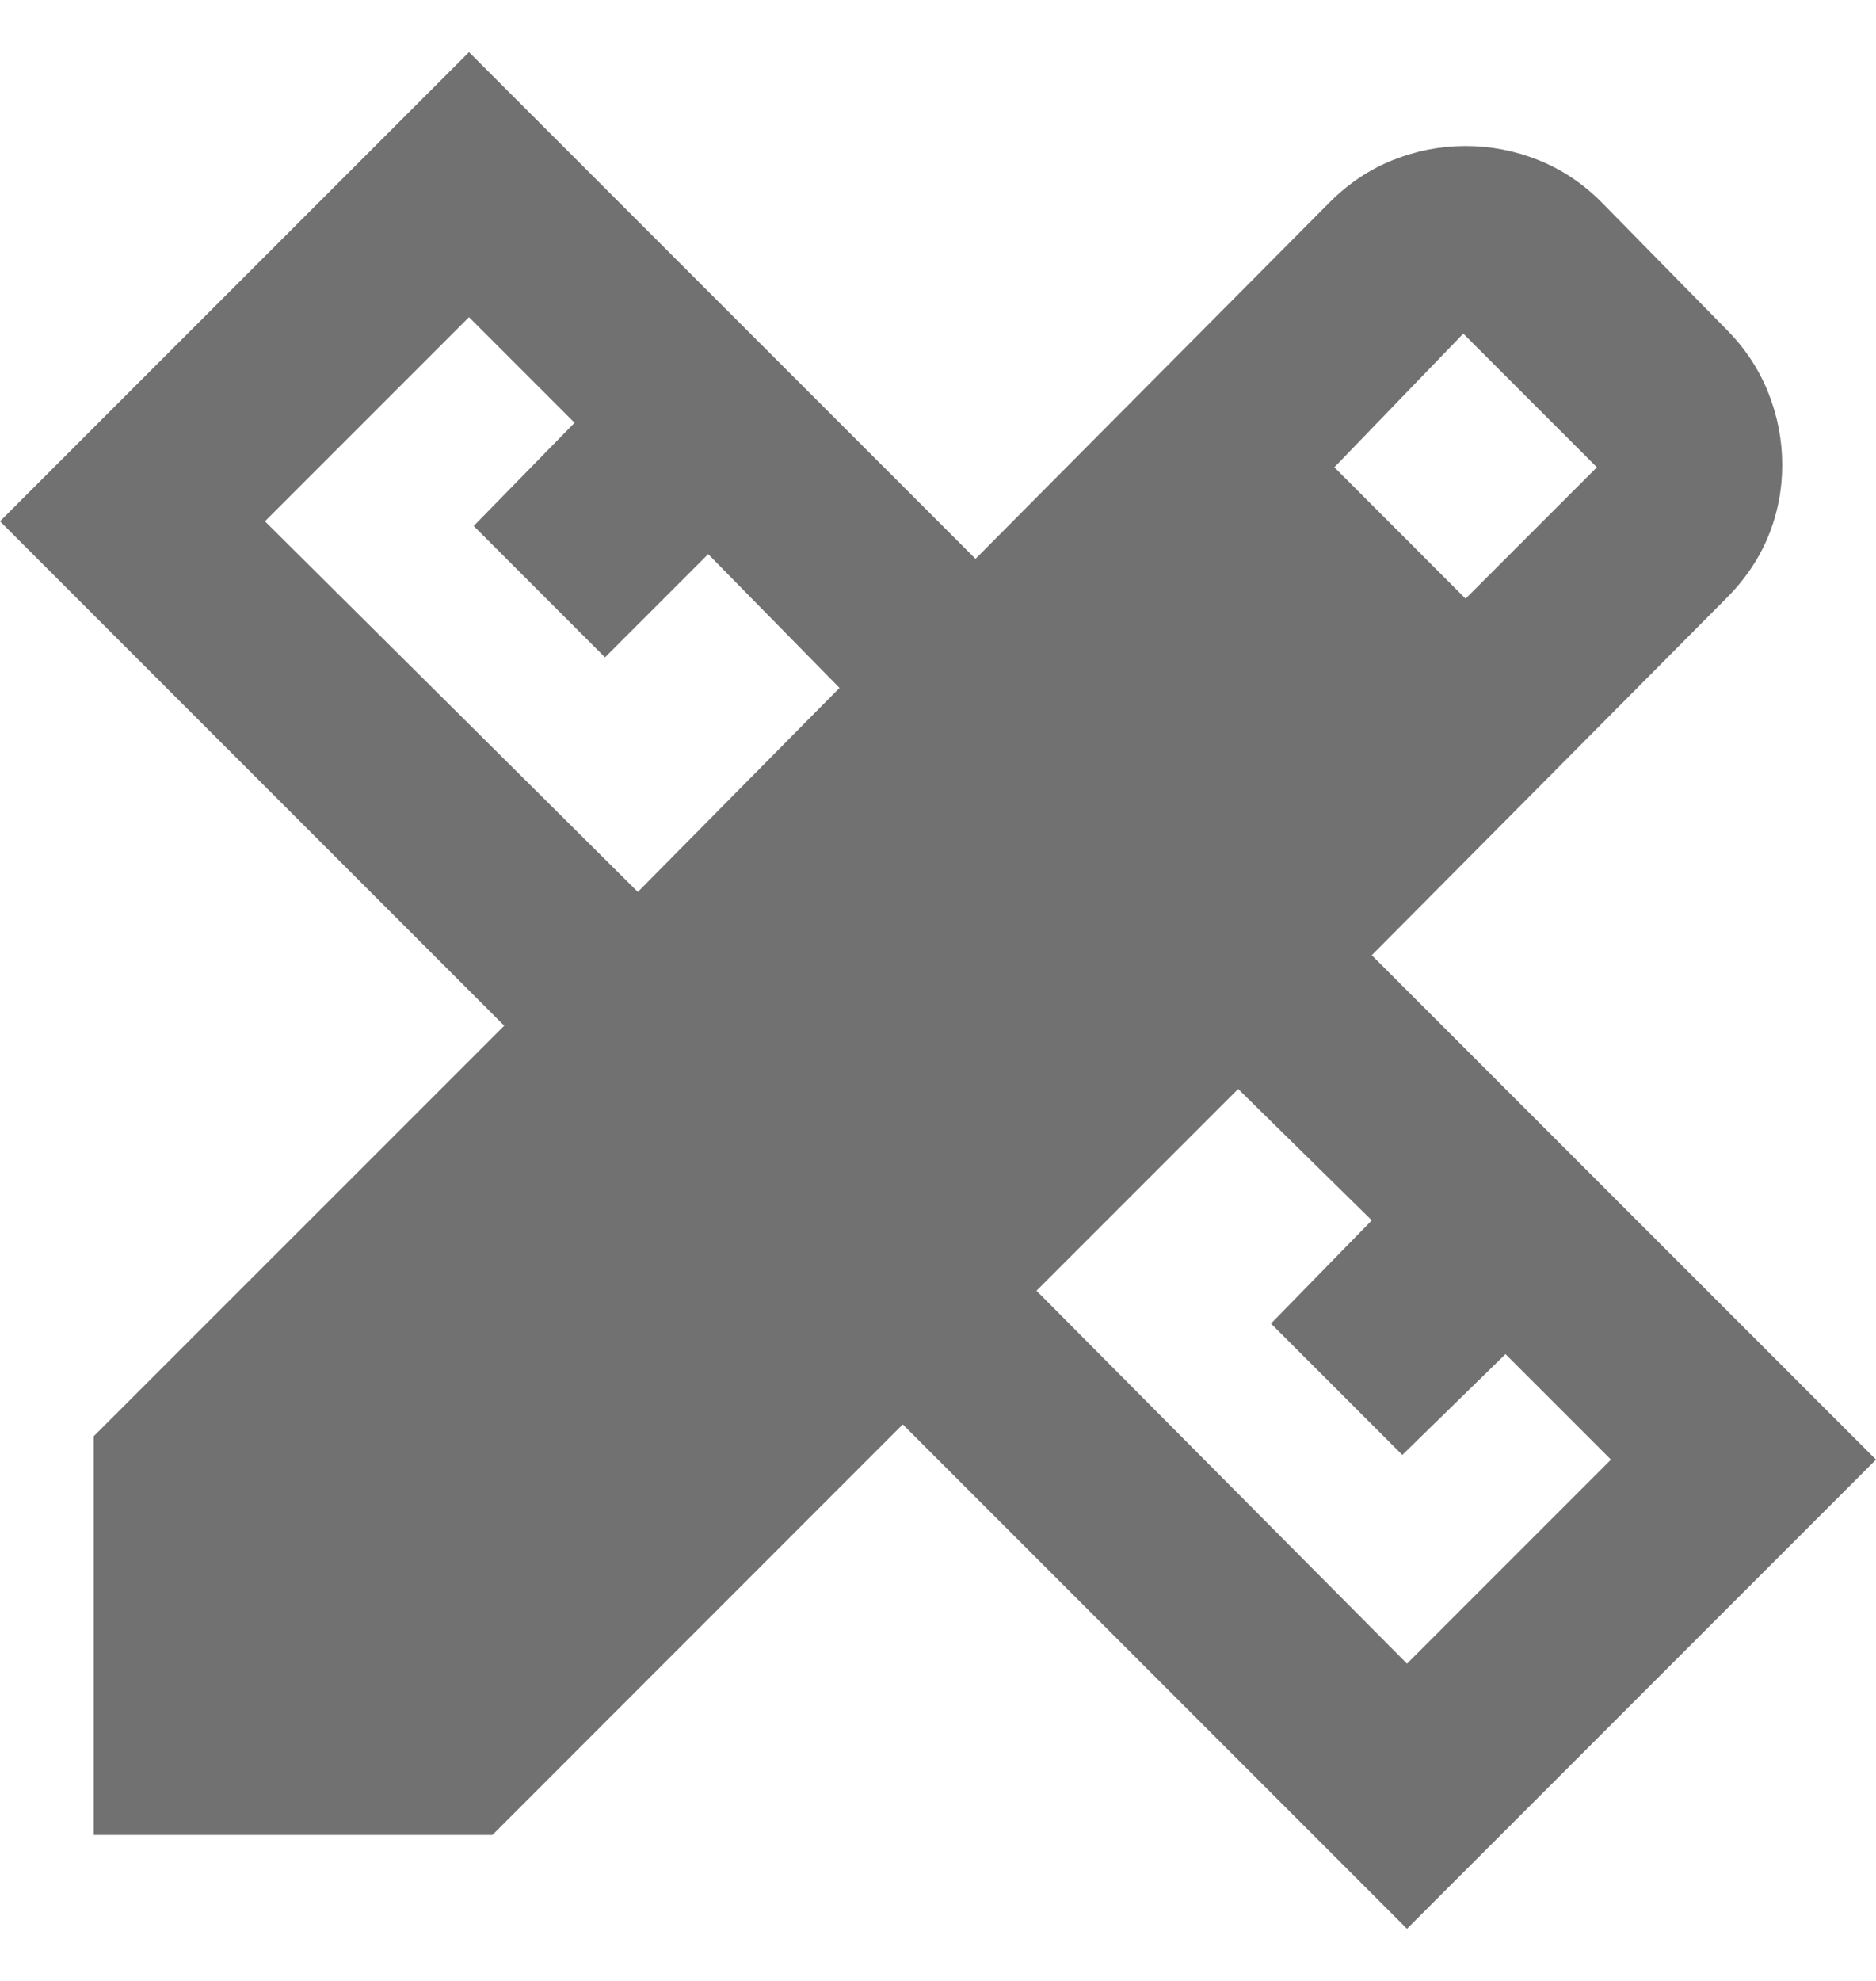 <svg width="18" height="19" viewBox="0 0 18 19" fill="none" xmlns="http://www.w3.org/2000/svg">
<path d="M6.12 8.555L8.055 6.598L6.795 5.315L5.805 6.305L4.545 5.045L5.513 4.055L4.5 3.042L2.542 5L6.12 8.555ZM13.5 15.957L15.457 14L14.445 12.988L13.455 13.955L12.195 12.695L13.162 11.705L11.88 10.445L9.945 12.38L13.5 15.957ZM12.803 4.482L14.062 5.742L15.322 4.482L14.04 3.2L12.803 4.482ZM4.725 17.6H0.9V13.775L4.838 9.838L0 5L4.5 0.5L9.36 5.36L12.758 1.94C12.938 1.76 13.14 1.625 13.365 1.535C13.59 1.445 13.822 1.4 14.062 1.4C14.303 1.4 14.535 1.445 14.76 1.535C14.985 1.625 15.188 1.76 15.367 1.94L16.56 3.155C16.74 3.335 16.875 3.538 16.965 3.763C17.055 3.987 17.1 4.22 17.1 4.46C17.1 4.7 17.055 4.929 16.965 5.147C16.875 5.364 16.74 5.563 16.56 5.742L13.162 9.162L18 14L13.5 18.5L8.662 13.662L4.725 17.6Z" fill="#717171"/>
</svg>
